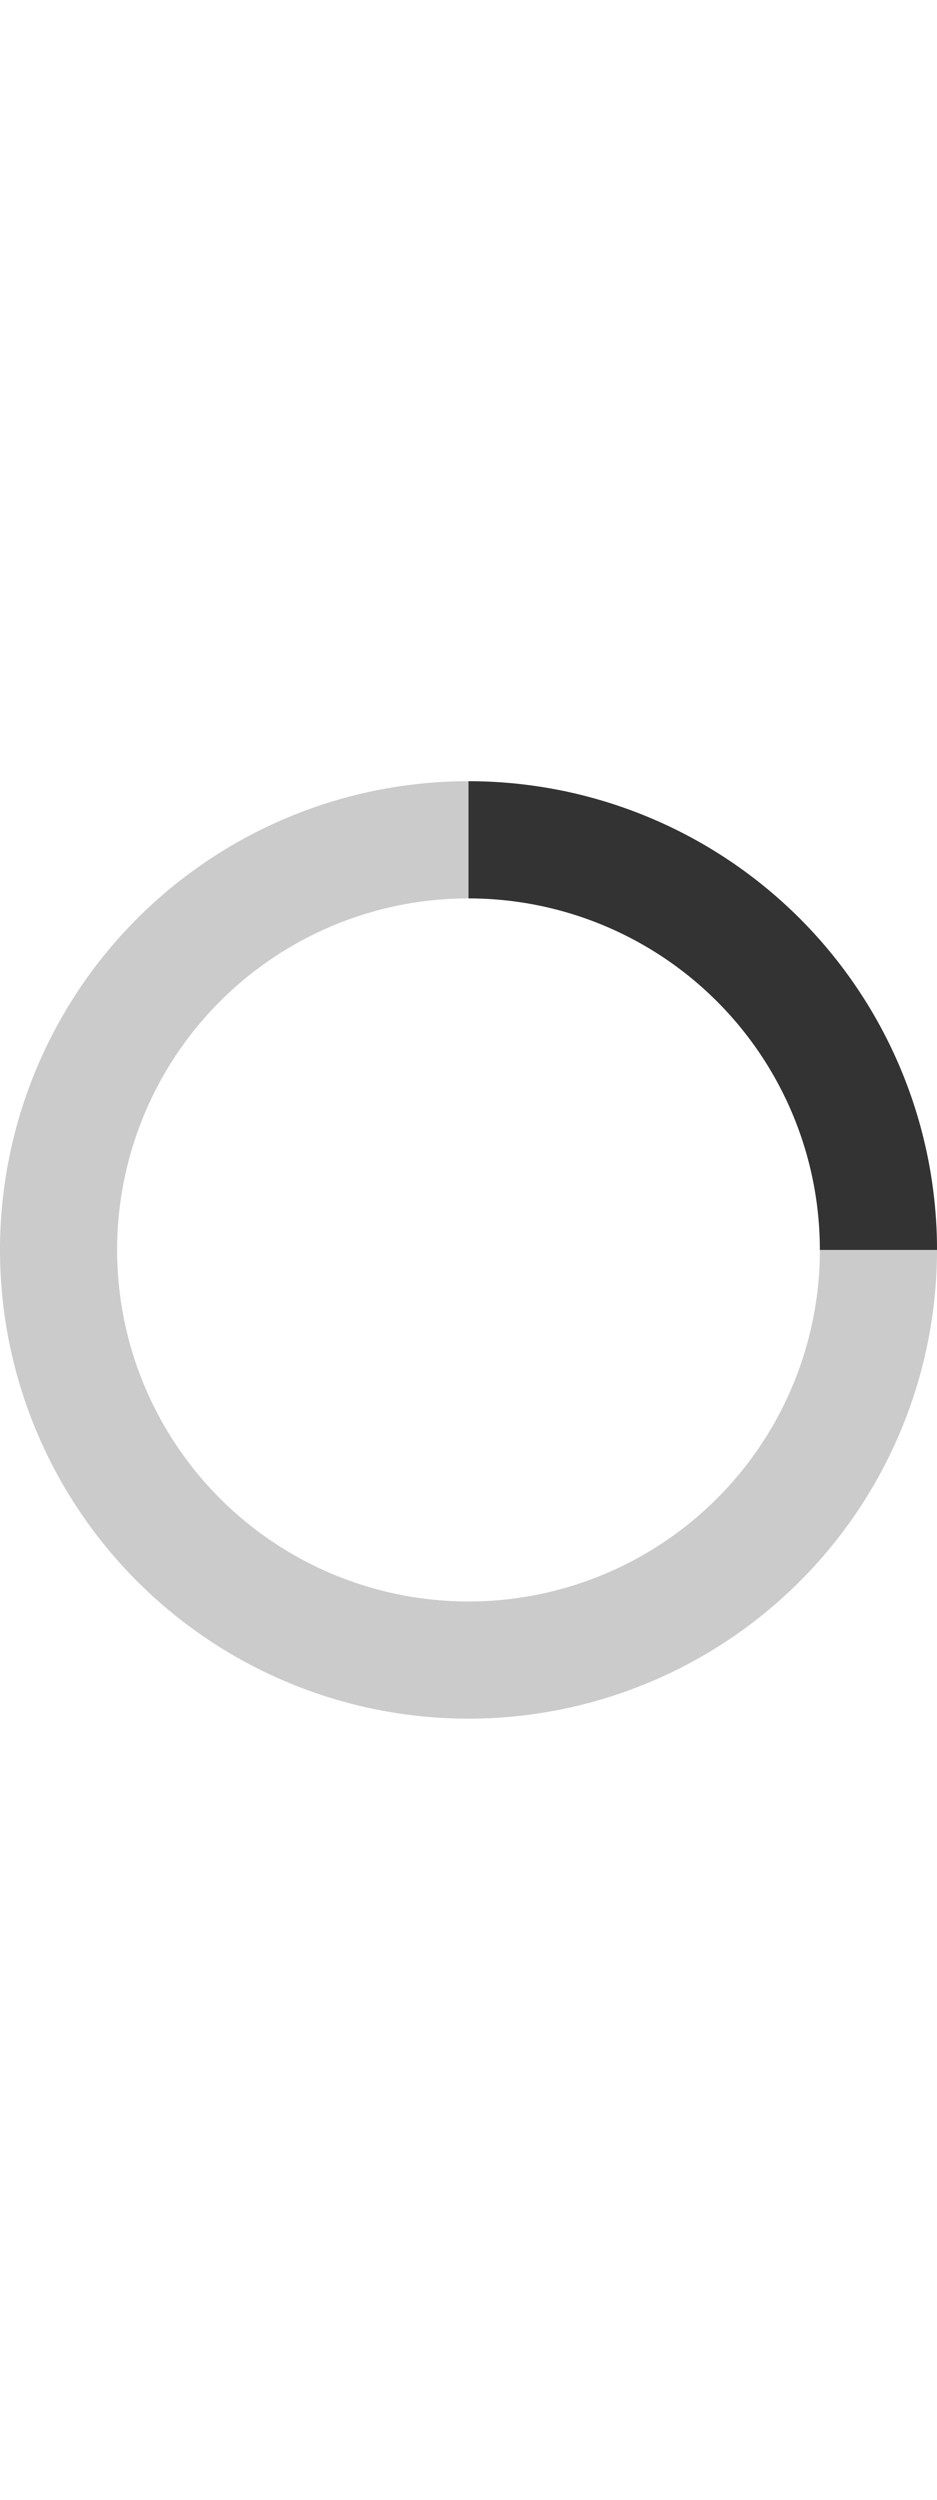 <svg xmlns="http://www.w3.org/2000/svg" width="12" fill="#333" viewBox="0 0 32 32"><path d="M16 0 A16 16 0 0 0 16 32 A16 16 0 0 0 16 0 M16 4 A12 12 0 0 1 16 28 A12 12 0 0 1 16 4" opacity=".25"/><path d="M16 0 A16 16 0 0 1 32 16 L28 16 A12 12 0 0 0 16 4z"><animateTransform attributeName="transform" dur="0.8s" from="0 16 16" repeatCount="indefinite" to="360 16 16" type="rotate"/></path></svg>